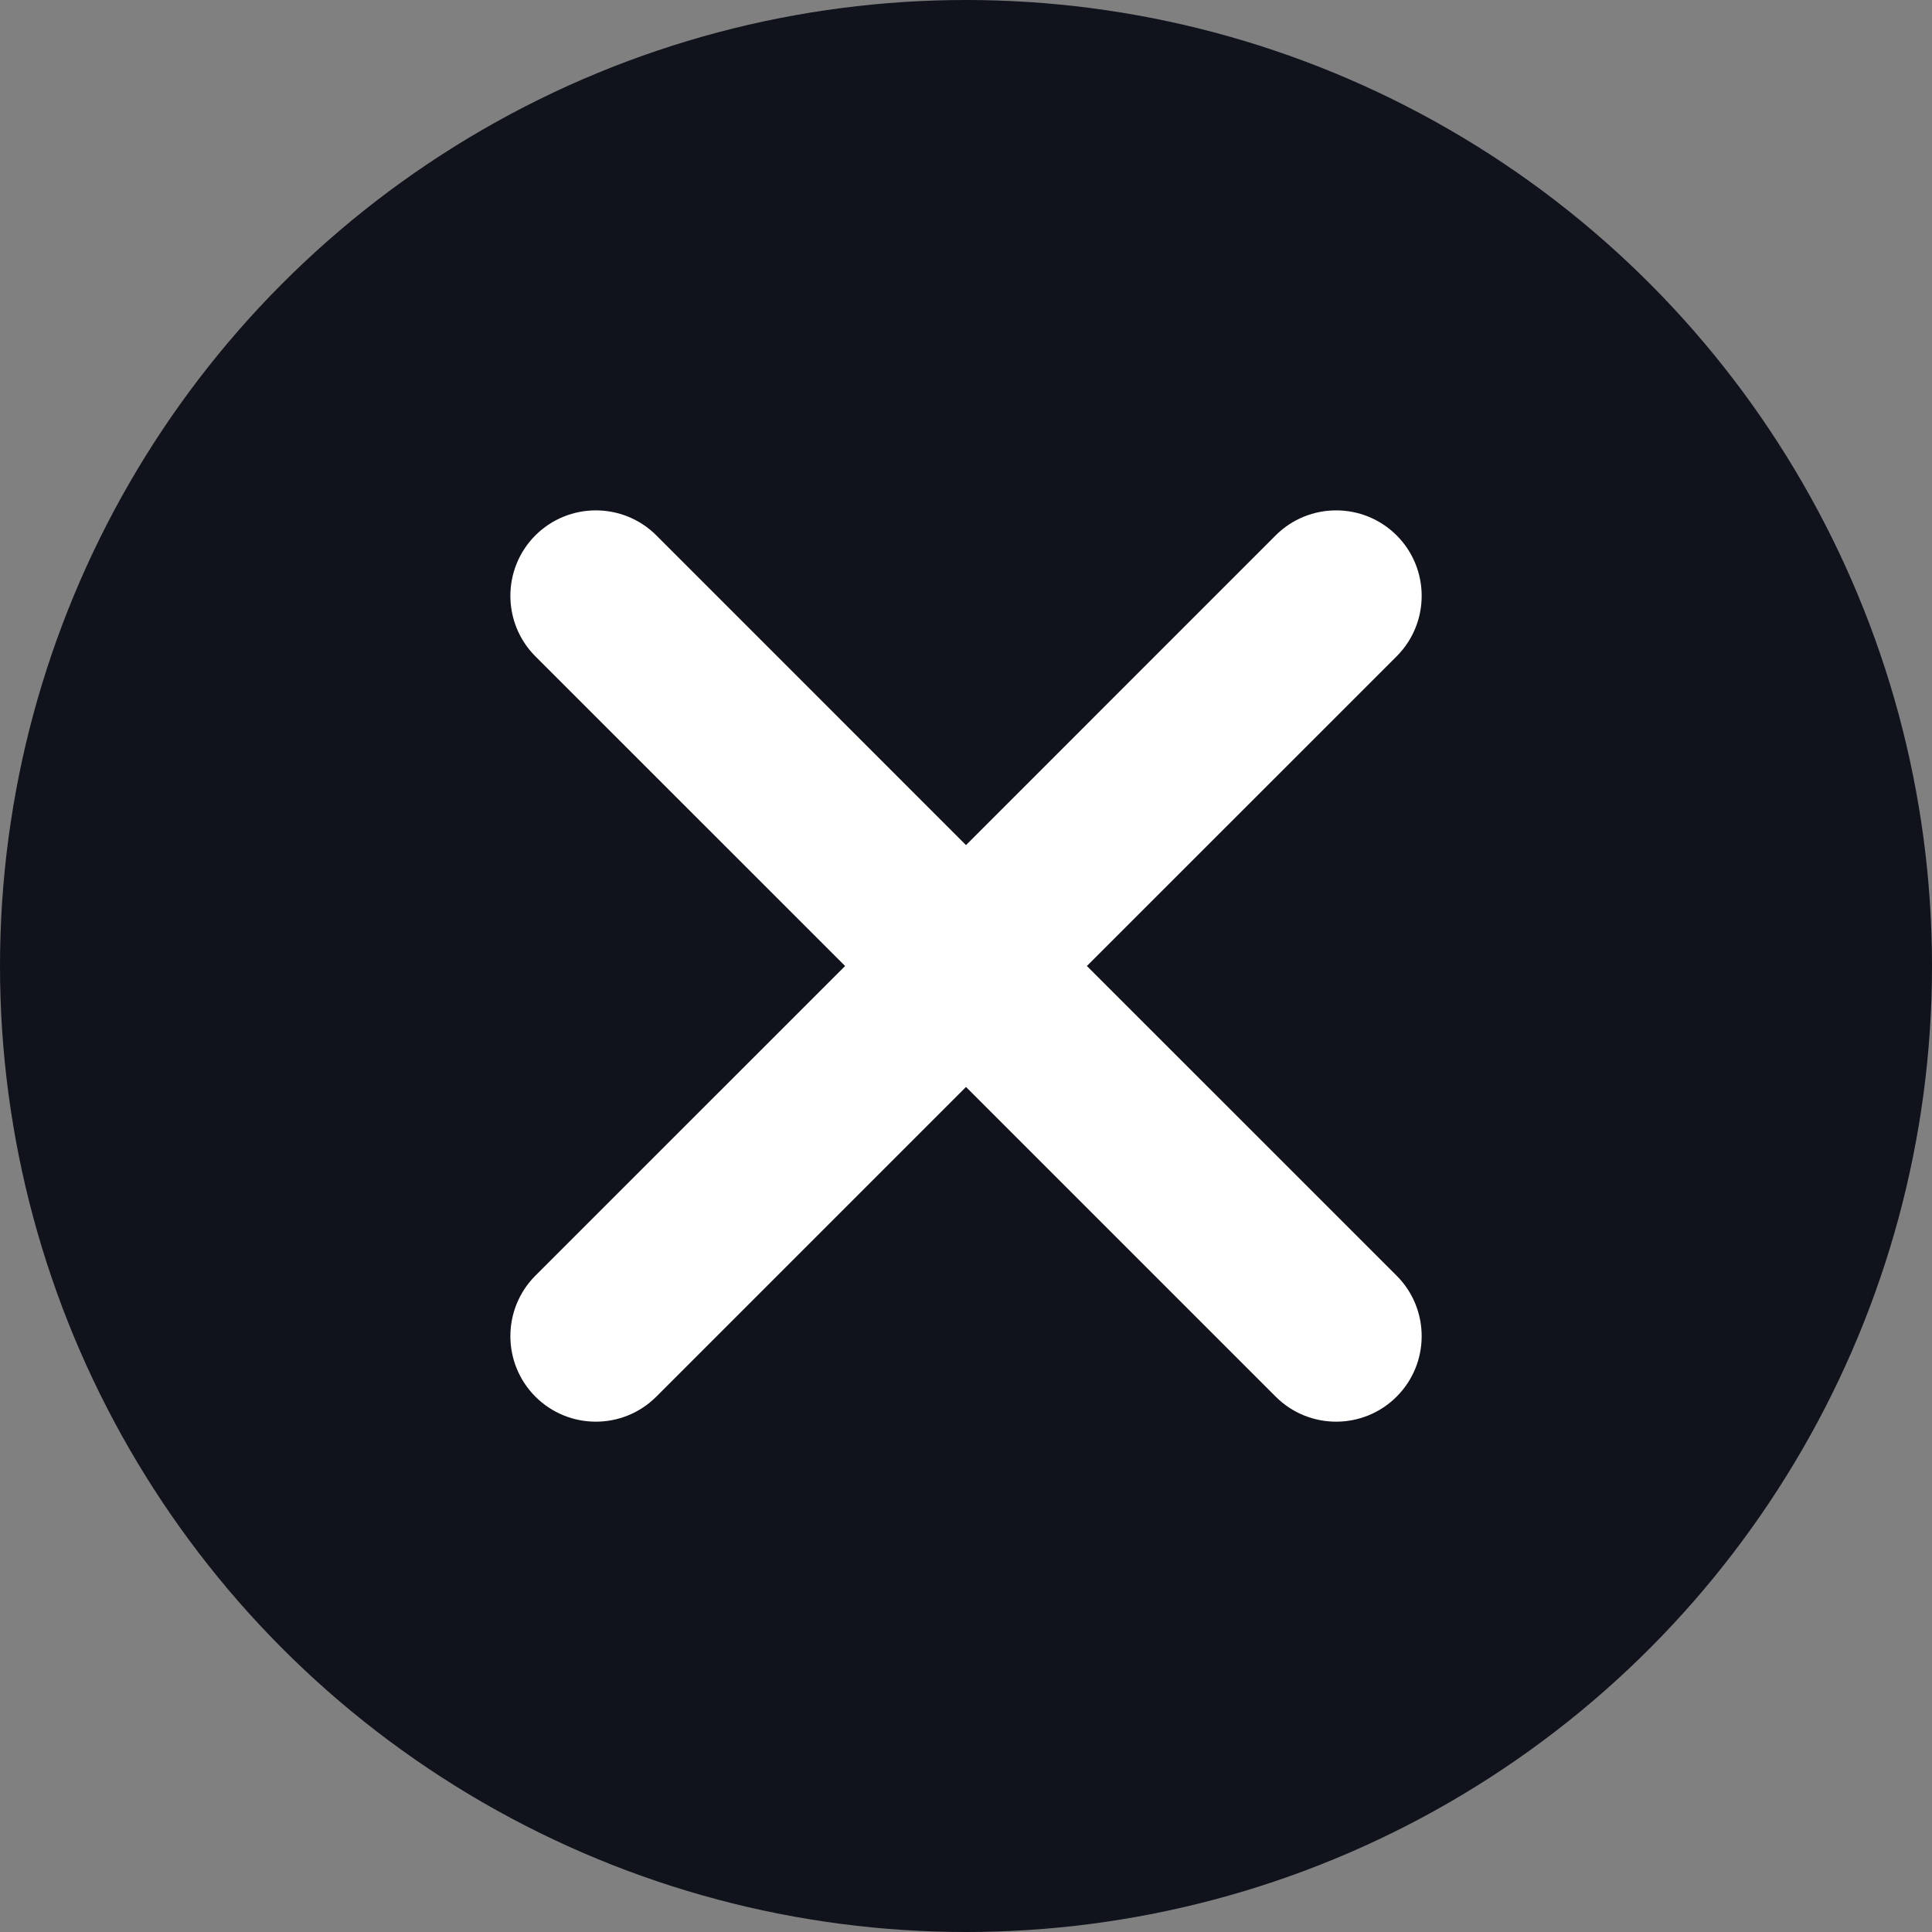 <svg width="28" height="28" viewBox="0 0 28 28" fill="none" xmlns="http://www.w3.org/2000/svg">
<rect x="0" y="0" width="28" height="28" fill="#808080" stroke="none"/>
<circle cx="14" cy="14" r="14" fill="#10121C"/>
<path fill-rule="evenodd" clip-rule="evenodd" d="M7.759 7.759C8.243 7.276 9.028 7.276 9.512 7.759L14 12.248L18.488 7.759C18.972 7.276 19.757 7.276 20.241 7.759C20.725 8.243 20.725 9.028 20.241 9.512L15.752 14L20.241 18.488C20.725 18.972 20.725 19.757 20.241 20.241C19.757 20.725 18.972 20.725 18.488 20.241L14 15.753L9.512 20.241C9.028 20.725 8.243 20.725 7.759 20.241C7.276 19.757 7.276 18.972 7.759 18.488L12.248 14L7.759 9.512C7.276 9.028 7.276 8.243 7.759 7.759Z" fill="white"/>
</svg>
